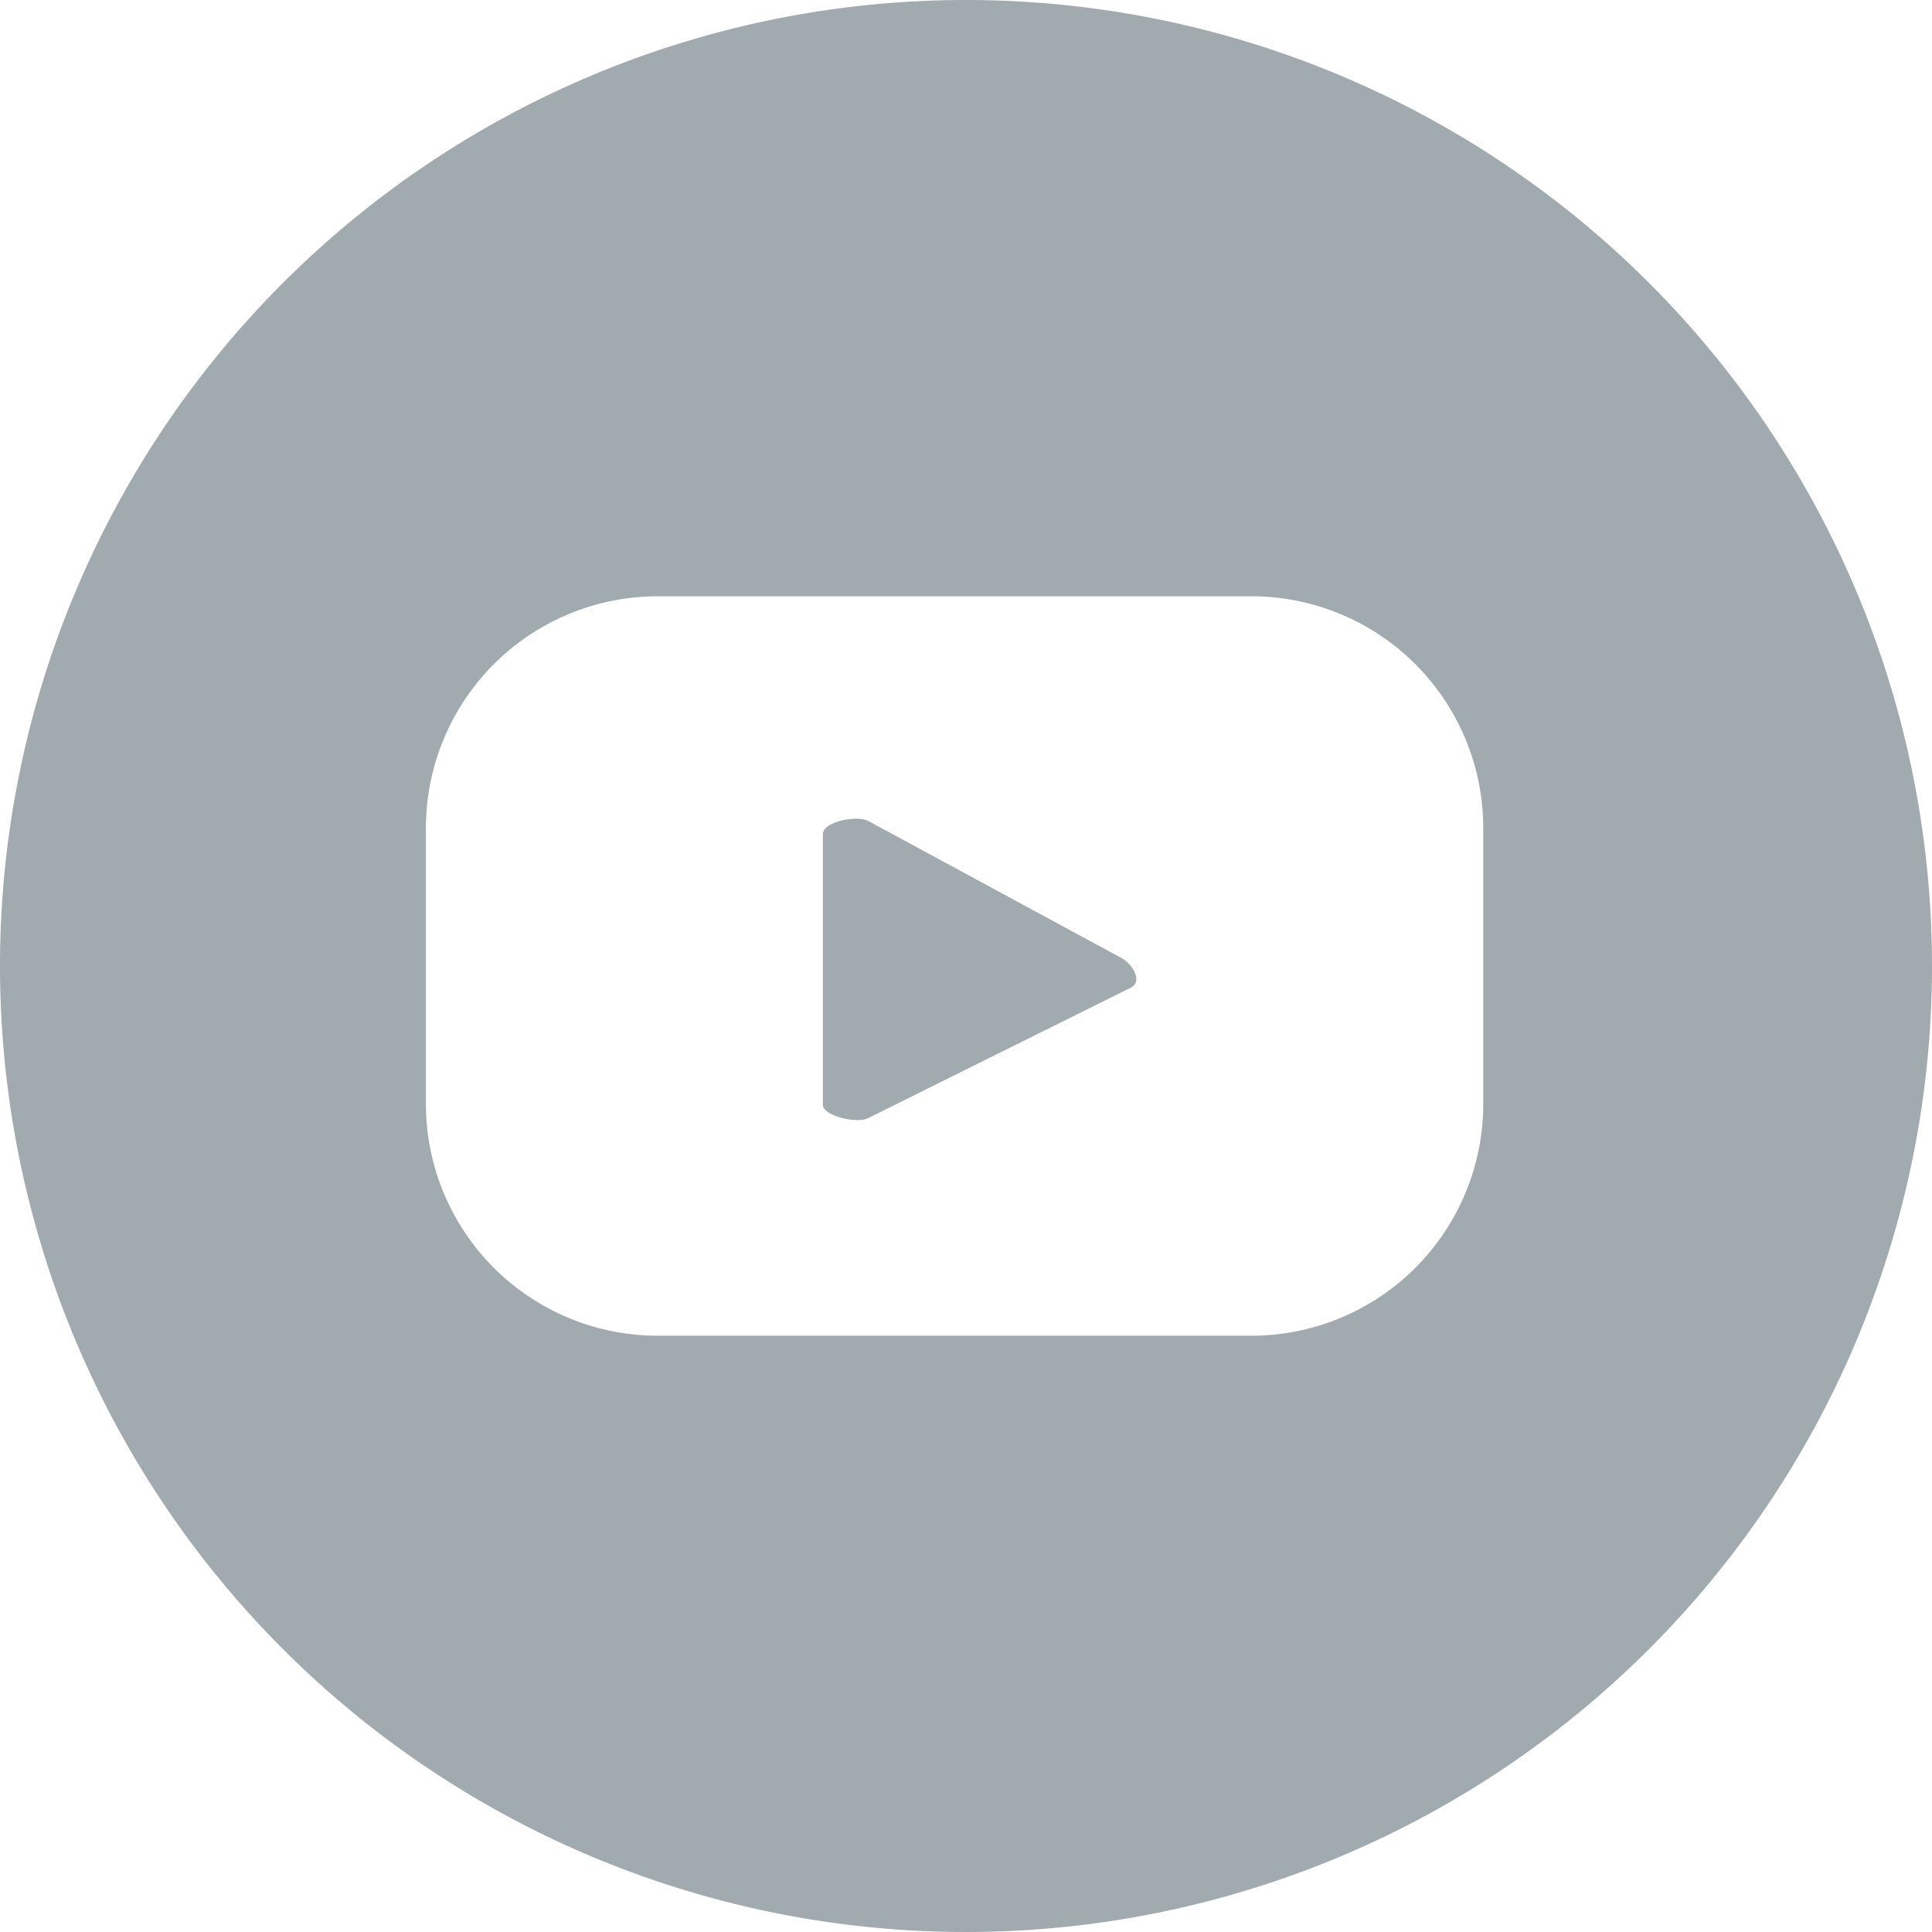 <svg xmlns="http://www.w3.org/2000/svg" viewBox="0 0 22 22"><defs><style>.cls-1{fill:#a1aaaf;}</style></defs><g id="Слой_2" data-name="Слой 2"><g id="Слой_1-2" data-name="Слой 1"><path class="cls-1" d="M11,0A11,11,0,1,0,22,11,11,11,0,0,0,11,0Zm5.89,12.57a2.64,2.64,0,0,1-2.64,2.64H7.49a2.64,2.64,0,0,1-2.64-2.64V9.43A2.64,2.64,0,0,1,7.49,6.79h6.76a2.64,2.64,0,0,1,2.64,2.64Z"/><path class="cls-1" d="M12.79,10.92,9.89,9.35c-.12-.07-.52,0-.52.15v3.08c0,.13.4.22.52.15l3-1.49C13,11.17,12.91,11,12.79,10.92Z"/></g></g></svg>